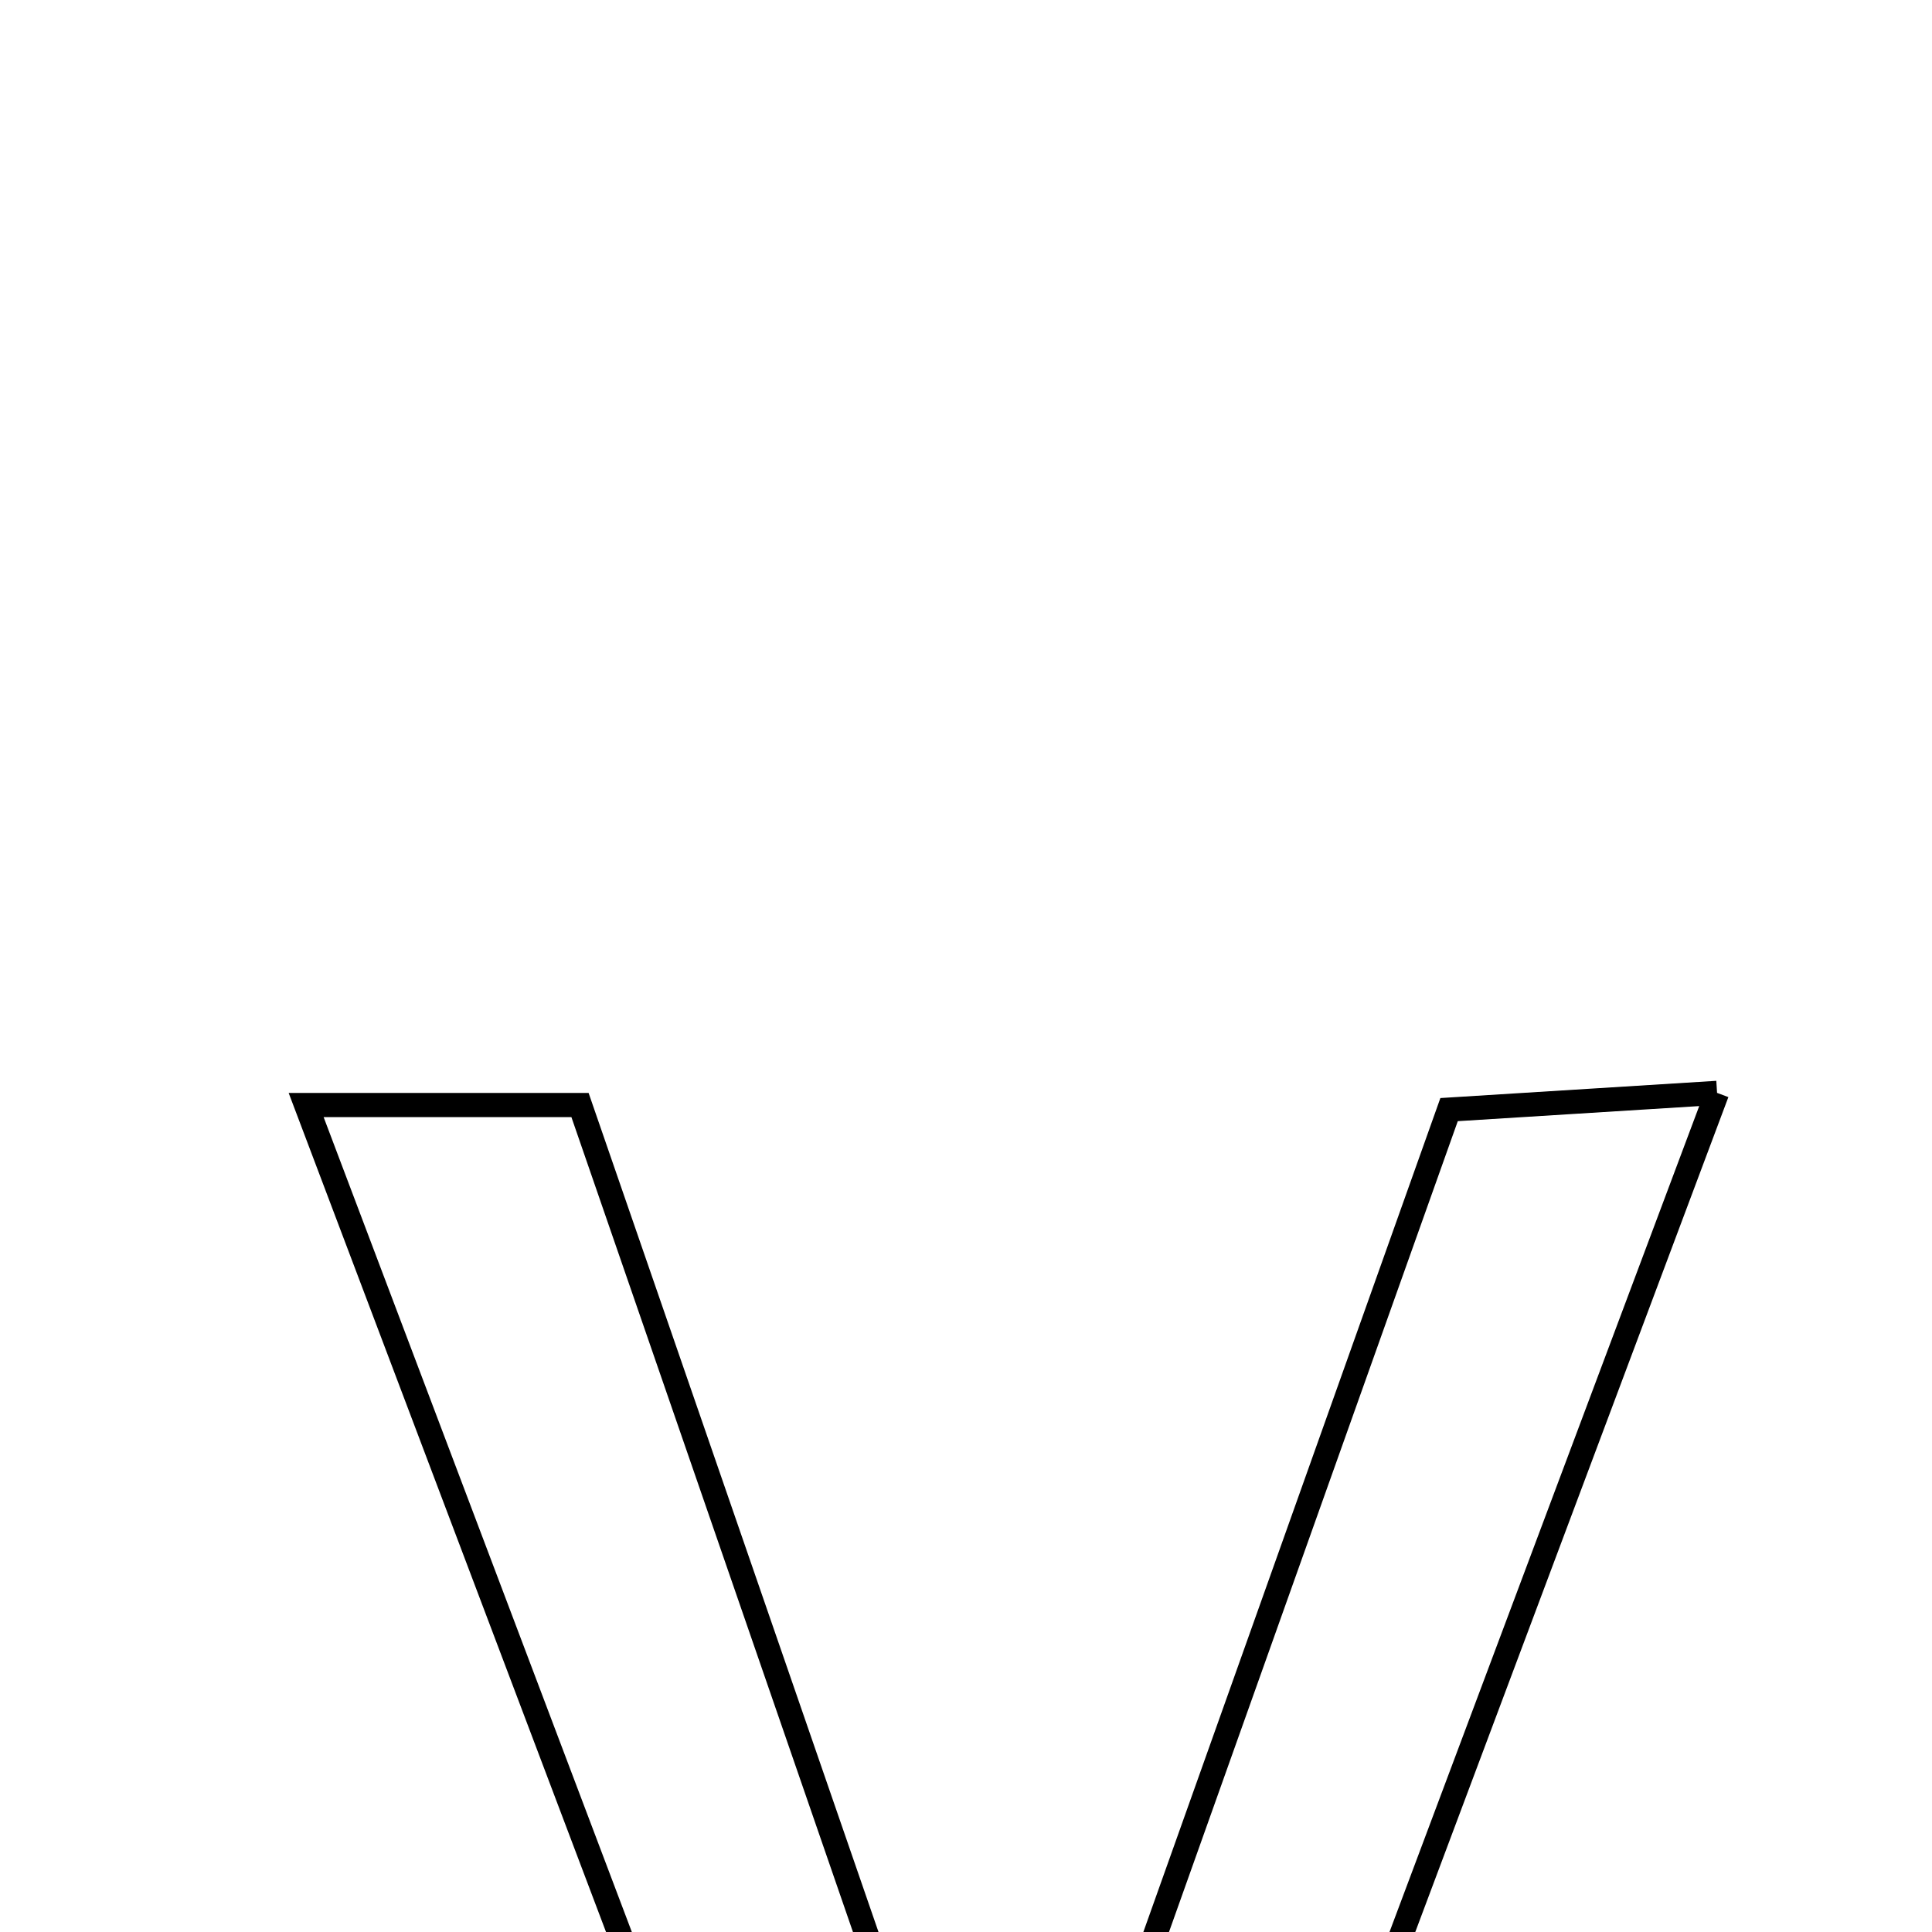 <svg xmlns="http://www.w3.org/2000/svg" viewBox="0.0 0.0 24.0 24.0" height="200px" width="200px"><path fill="none" stroke="black" stroke-width=".3" stroke-opacity="1.0"  filling="0" d="M21.33 13.576 C18.836 20.229 16.484 26.498 14.13 32.776 C13.027 32.776 12.18 32.776 11.008 32.776 C8.659 26.567 6.282 20.282 3.803 13.727 C5.14 13.727 6.081 13.727 7.205 13.727 C8.914 18.674 10.6 23.553 12.531 29.142 C14.47 23.698 16.202 18.835 18.001 13.784 C18.969 13.724 19.89 13.666 21.33 13.576"></path></svg>